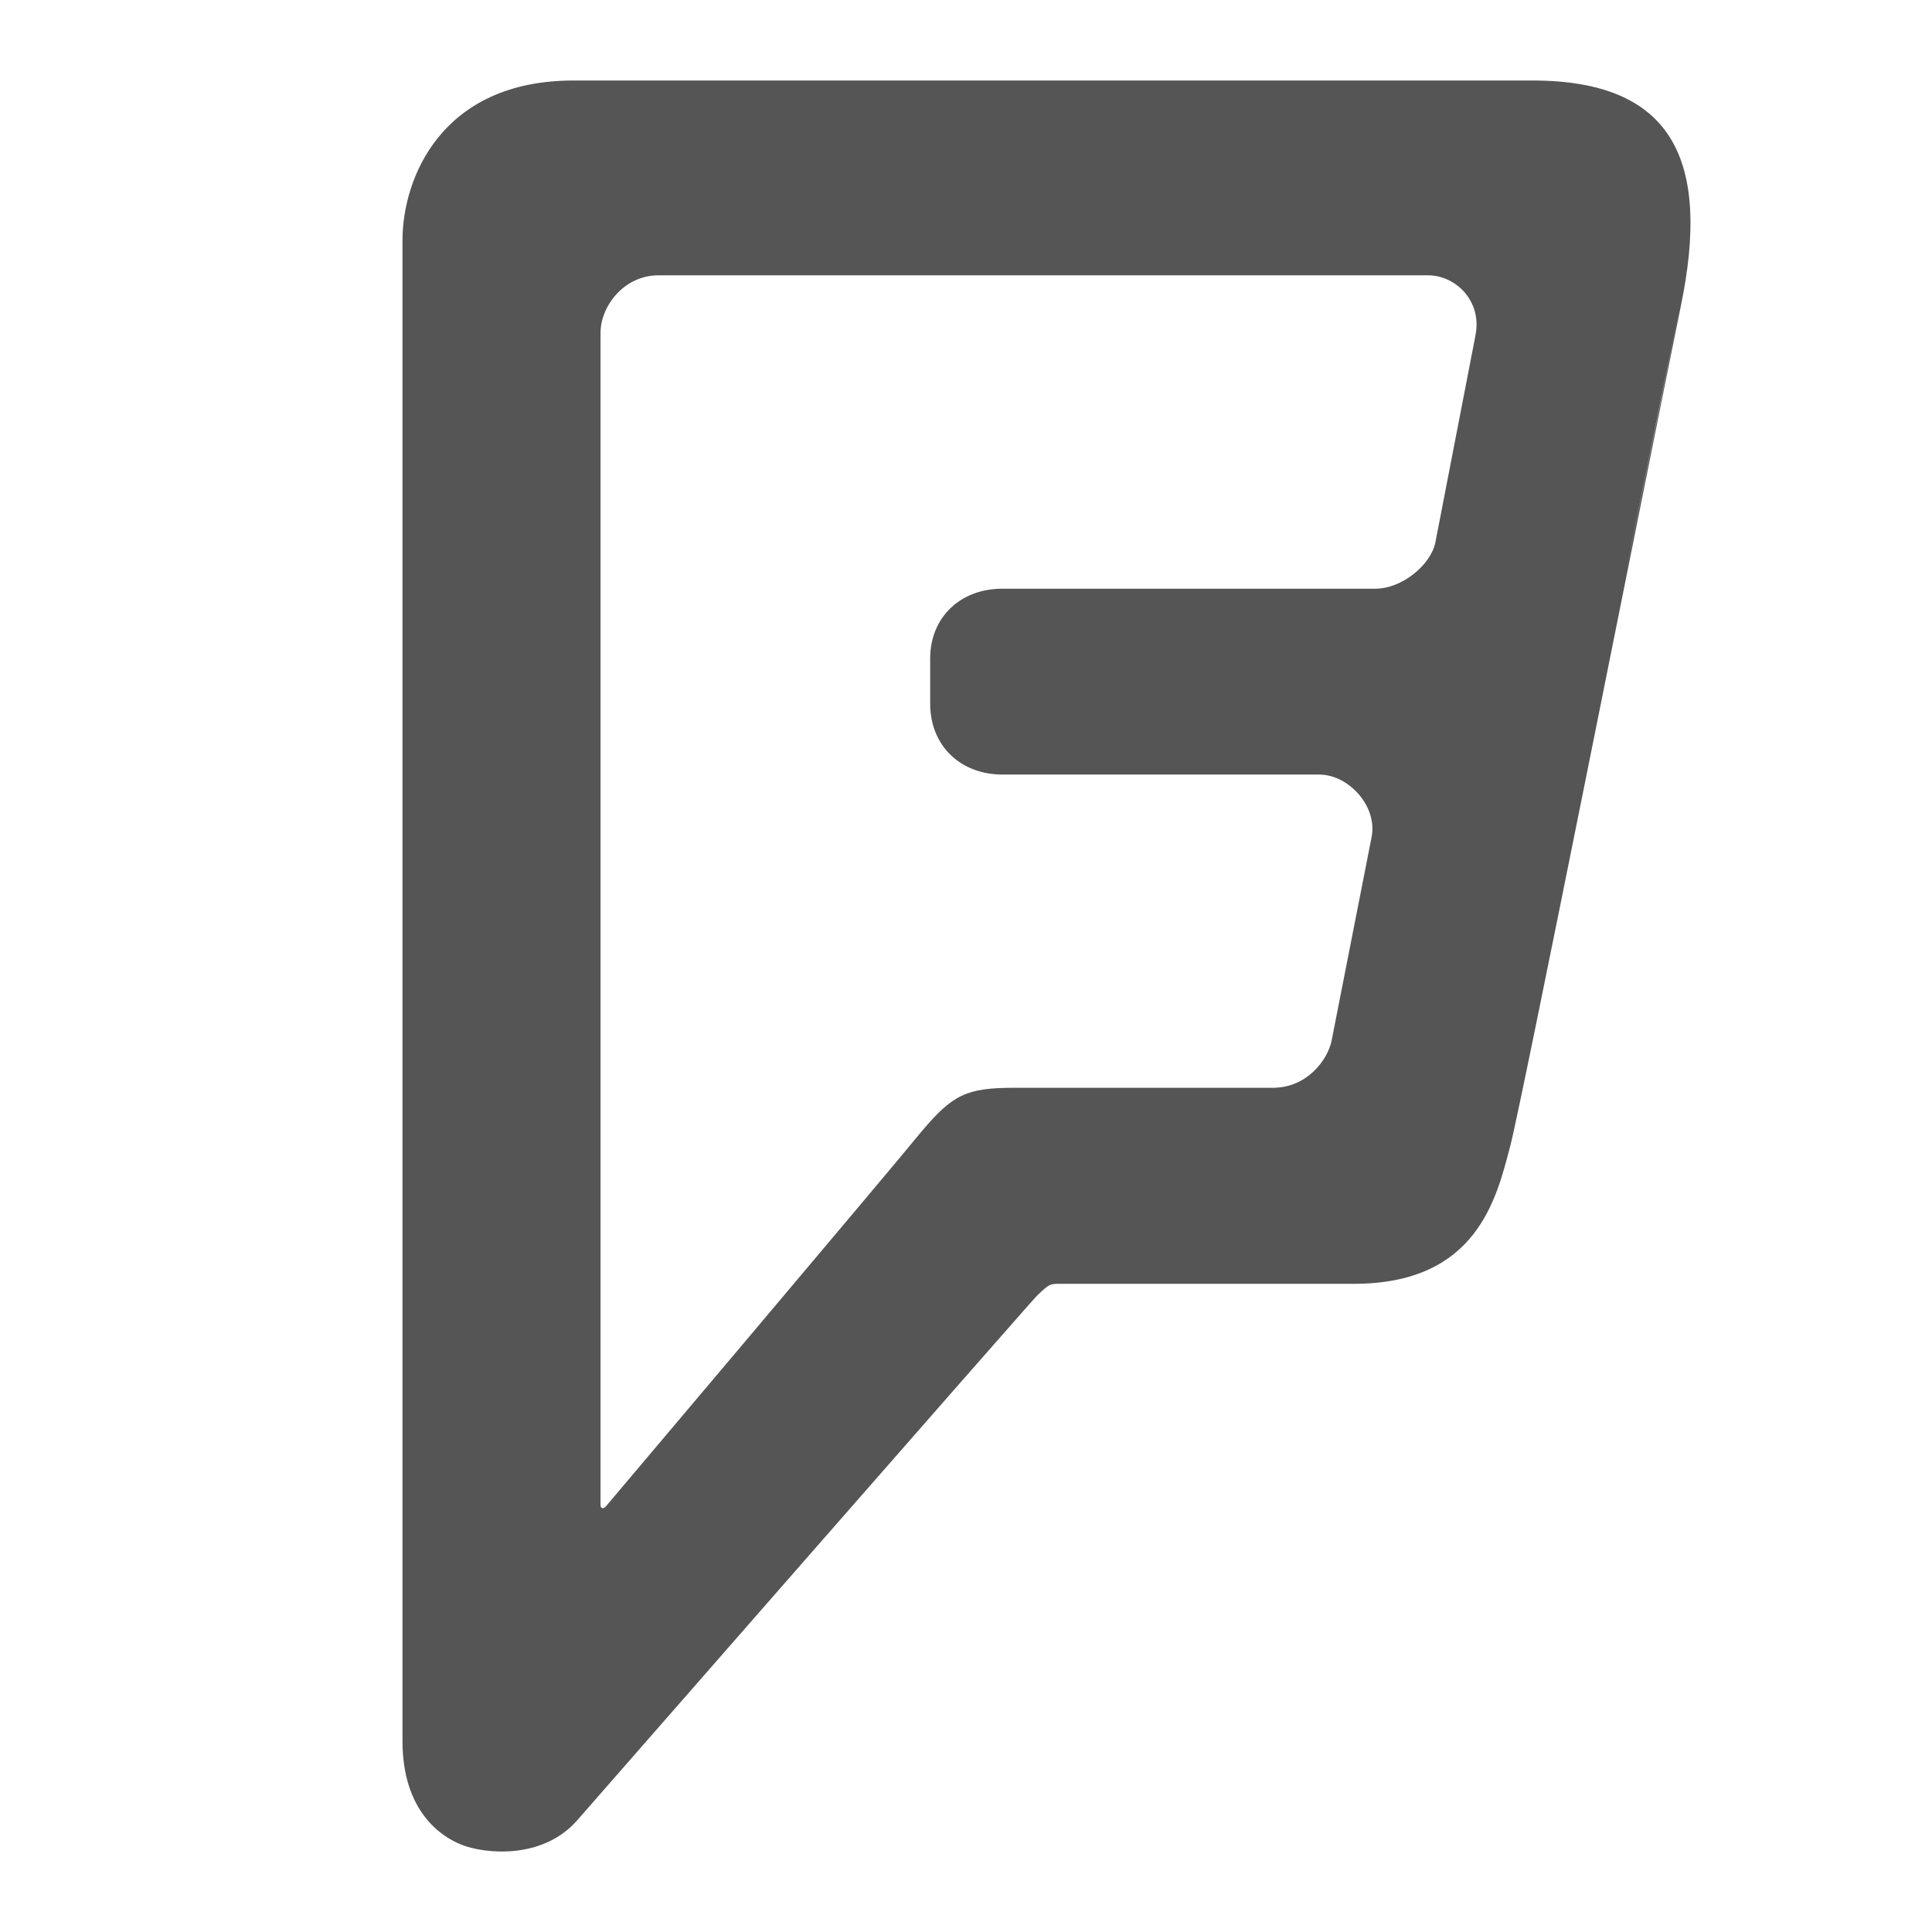<svg xmlns="http://www.w3.org/2000/svg" width="24" height="24" viewBox="0 0 24 24">
  <g fill="none" fill-rule="evenodd" transform="translate(-552 -1152)">
    <path fill="#555" fill-rule="nonzero" d="M13.327,3.176 L12.83,5.742 C12.77,6.02 12.416,6.313 12.085,6.313 L7.451,6.313 C6.928,6.313 6.555,6.671 6.555,7.179 L6.555,7.742 C6.555,8.264 6.932,8.622 7.454,8.622 L11.389,8.622 C11.756,8.622 12.119,9.022 12.037,9.406 L11.54,11.936 C11.492,12.156 11.247,12.513 10.809,12.513 L7.594,12.513 C7.007,12.513 6.833,12.597 6.441,13.064 C6.05,13.545 2.528,17.711 2.528,17.711 C2.494,17.752 2.46,17.737 2.46,17.697 L2.46,3.135 C2.46,2.806 2.749,2.42 3.181,2.42 L12.739,2.42 C13.087,2.42 13.418,2.746 13.327,3.173 L13.327,3.176 L13.327,3.176 Z M13.747,13.241 C13.882,12.711 15.371,5.189 15.869,2.805 L13.747,13.241 Z M14.034,0 L2.124,0 C0.482,0 0,1.217 0,1.984 L0,20.628 C0,21.49 0.469,21.812 0.734,21.916 C0.998,22.024 1.728,22.113 2.167,21.616 C2.167,21.616 7.79,15.186 7.885,15.092 C8.038,14.948 8.038,14.948 8.178,14.948 L11.819,14.948 C13.354,14.948 13.592,13.875 13.759,13.243 C13.899,12.721 15.391,5.2 15.879,2.807 C16.256,0.99 15.781,0 14.037,0 L14.034,0 L14.034,0 Z" transform="translate(557 1153)"/>
  </g>
</svg>
